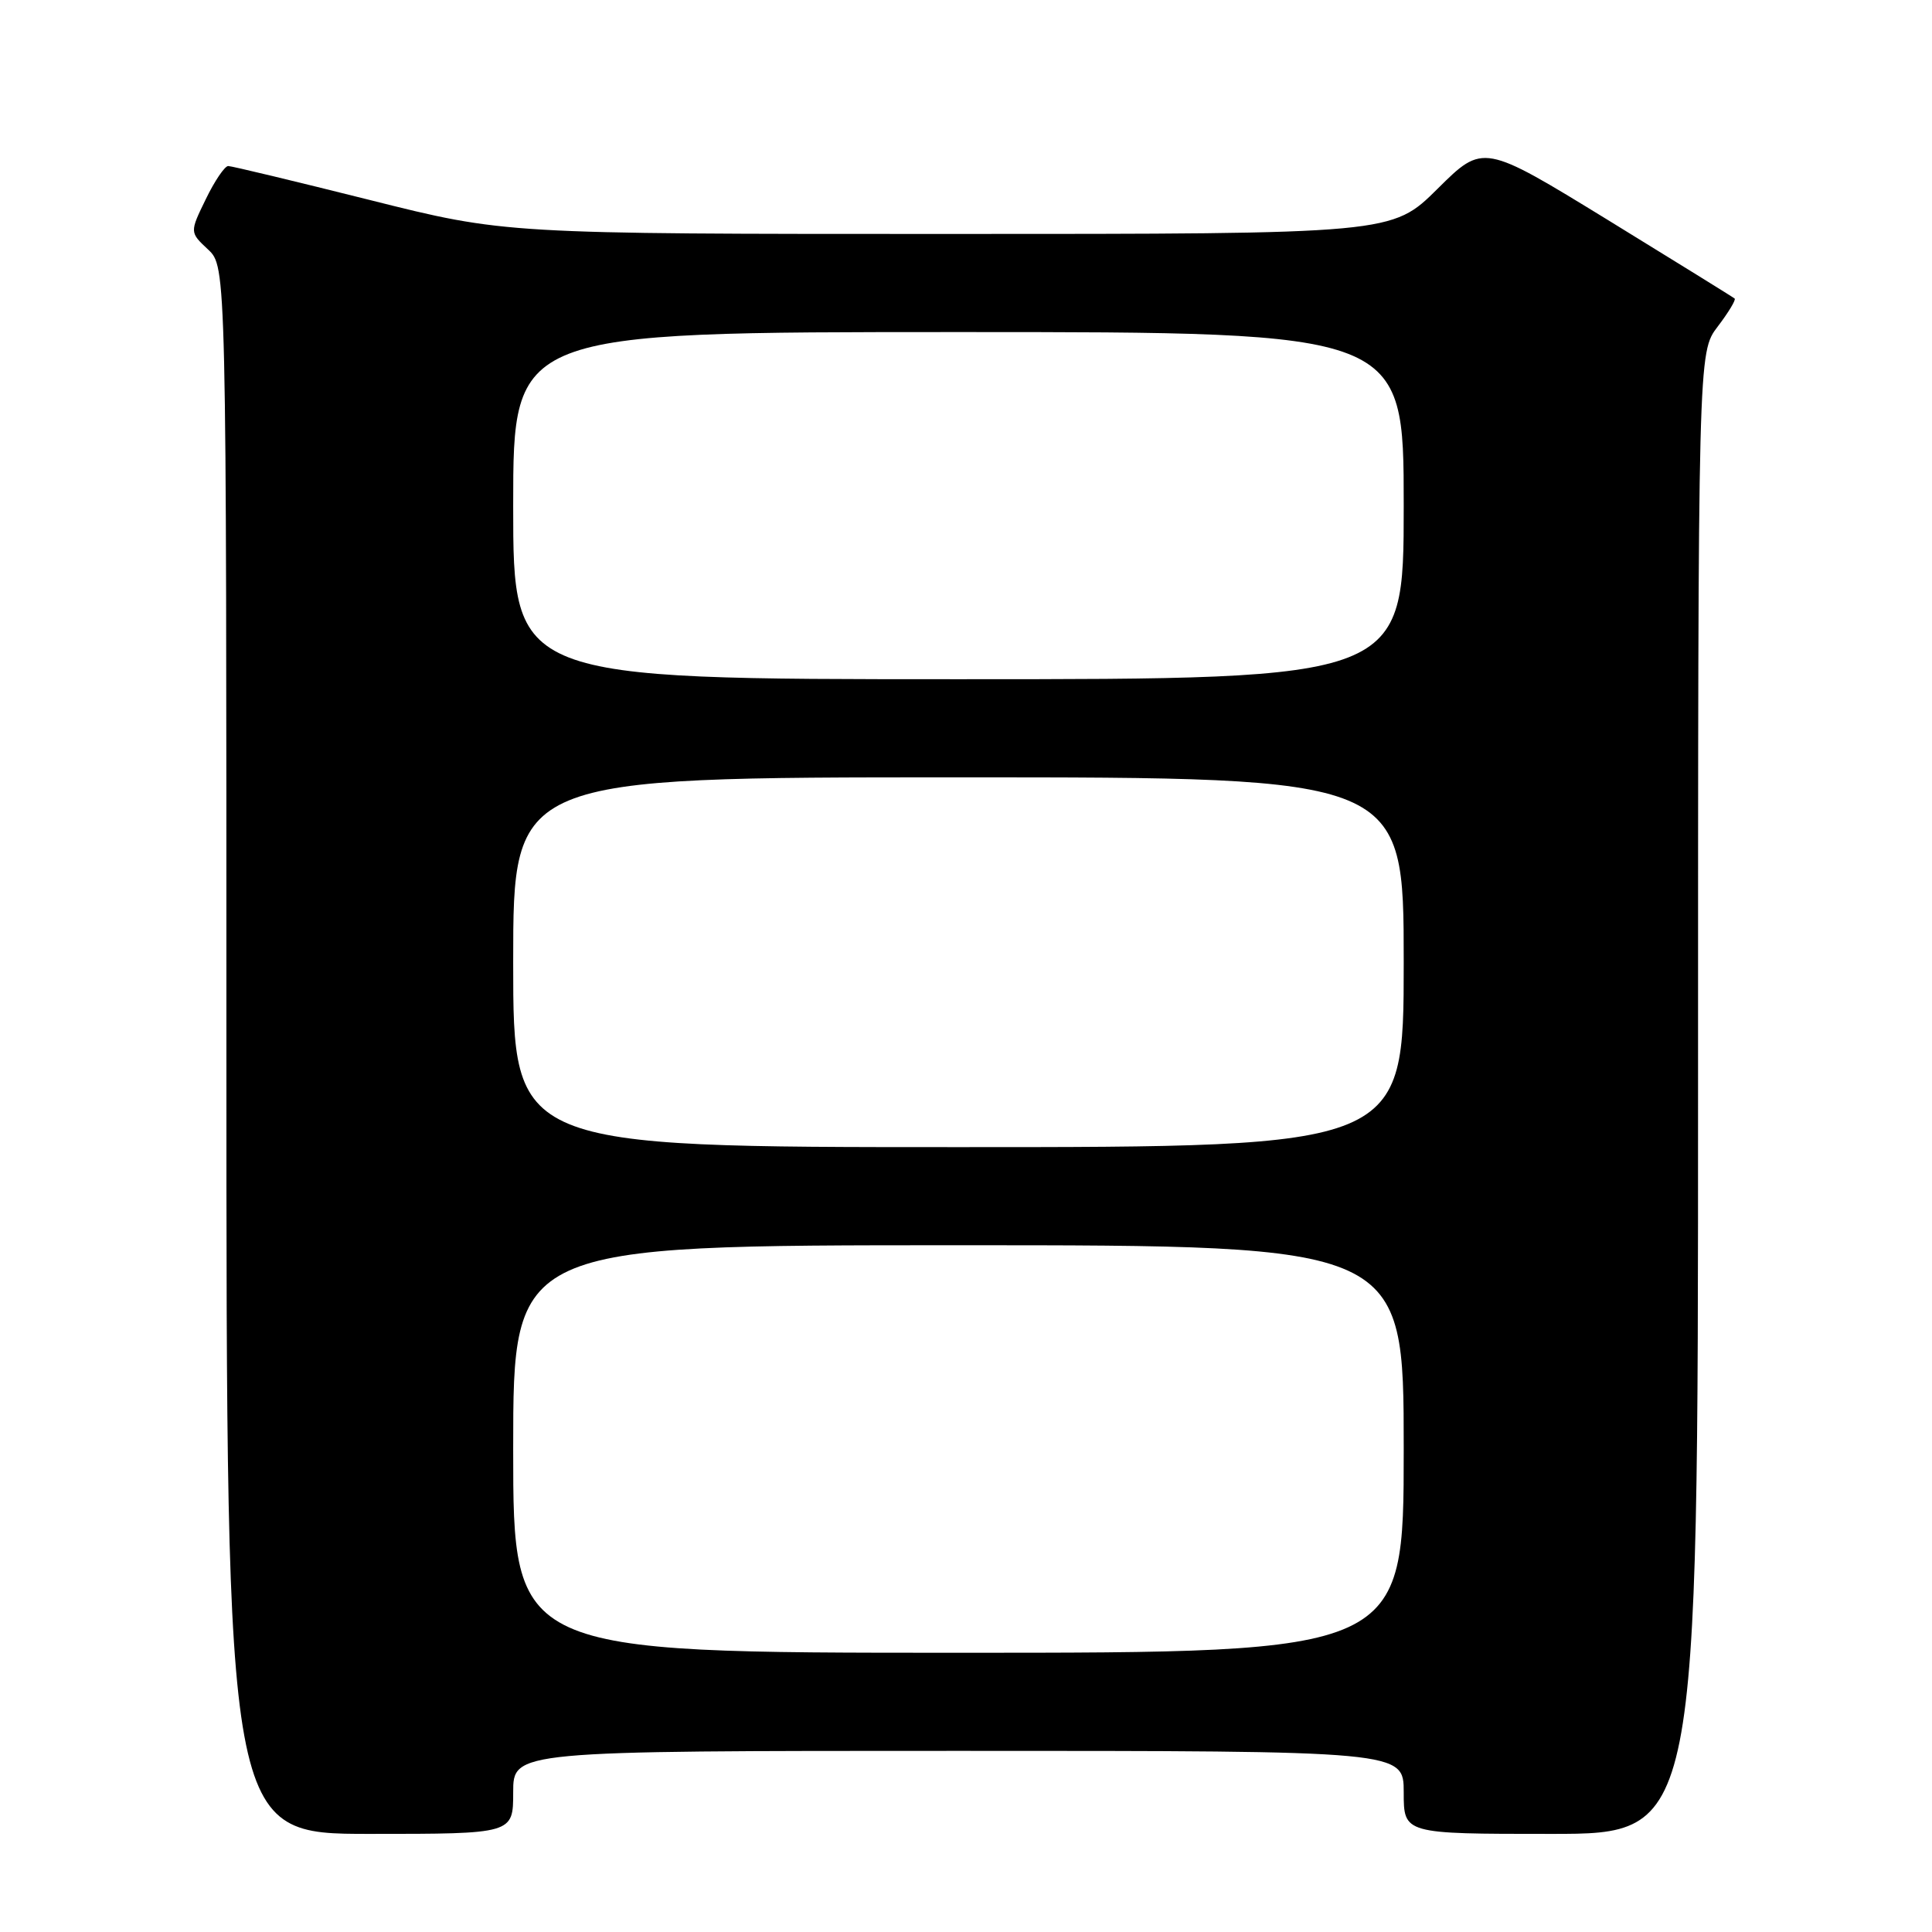 <?xml version="1.0" encoding="UTF-8" standalone="no"?>
<!DOCTYPE svg PUBLIC "-//W3C//DTD SVG 1.1//EN" "http://www.w3.org/Graphics/SVG/1.1/DTD/svg11.dtd" >
<svg xmlns="http://www.w3.org/2000/svg" xmlns:xlink="http://www.w3.org/1999/xlink" version="1.1" viewBox="0 0 256 256">
 <g >
 <path fill="currentColor"
d=" M 68.00 237.50 C 68.00 232.00 68.00 232.00 127.00 232.00 C 186.00 232.00 186.00 232.00 186.00 237.50 C 186.00 243.00 186.00 243.00 205.50 243.00 C 225.00 243.00 225.00 243.00 225.00 144.84 C 225.00 46.69 225.00 46.69 227.60 43.28 C 229.03 41.40 230.04 39.73 229.85 39.56 C 229.66 39.39 222.08 34.70 213.02 29.13 C 196.53 19.02 196.53 19.02 190.49 25.01 C 184.45 31.00 184.45 31.00 125.68 31.00 C 66.92 31.00 66.92 31.00 49.00 26.50 C 39.14 24.03 30.70 22.00 30.24 22.00 C 29.78 22.00 28.44 23.97 27.27 26.39 C 25.13 30.78 25.13 30.78 27.57 33.06 C 30.00 35.35 30.00 35.35 30.00 139.17 C 30.00 243.00 30.00 243.00 49.00 243.00 C 68.00 243.00 68.00 243.00 68.00 237.50 Z  M 68.00 192.00 C 68.00 165.00 68.00 165.00 127.00 165.00 C 186.00 165.00 186.00 165.00 186.00 192.00 C 186.00 219.00 186.00 219.00 127.00 219.00 C 68.00 219.00 68.00 219.00 68.00 192.00 Z  M 68.00 127.50 C 68.00 103.00 68.00 103.00 127.00 103.00 C 186.00 103.00 186.00 103.00 186.00 127.50 C 186.00 152.00 186.00 152.00 127.00 152.00 C 68.00 152.00 68.00 152.00 68.00 127.50 Z  M 68.00 67.00 C 68.00 44.00 68.00 44.00 127.00 44.00 C 186.00 44.00 186.00 44.00 186.00 67.00 C 186.00 90.00 186.00 90.00 127.00 90.00 C 68.00 90.00 68.00 90.00 68.00 67.00 Z "/>
</g>
</svg>